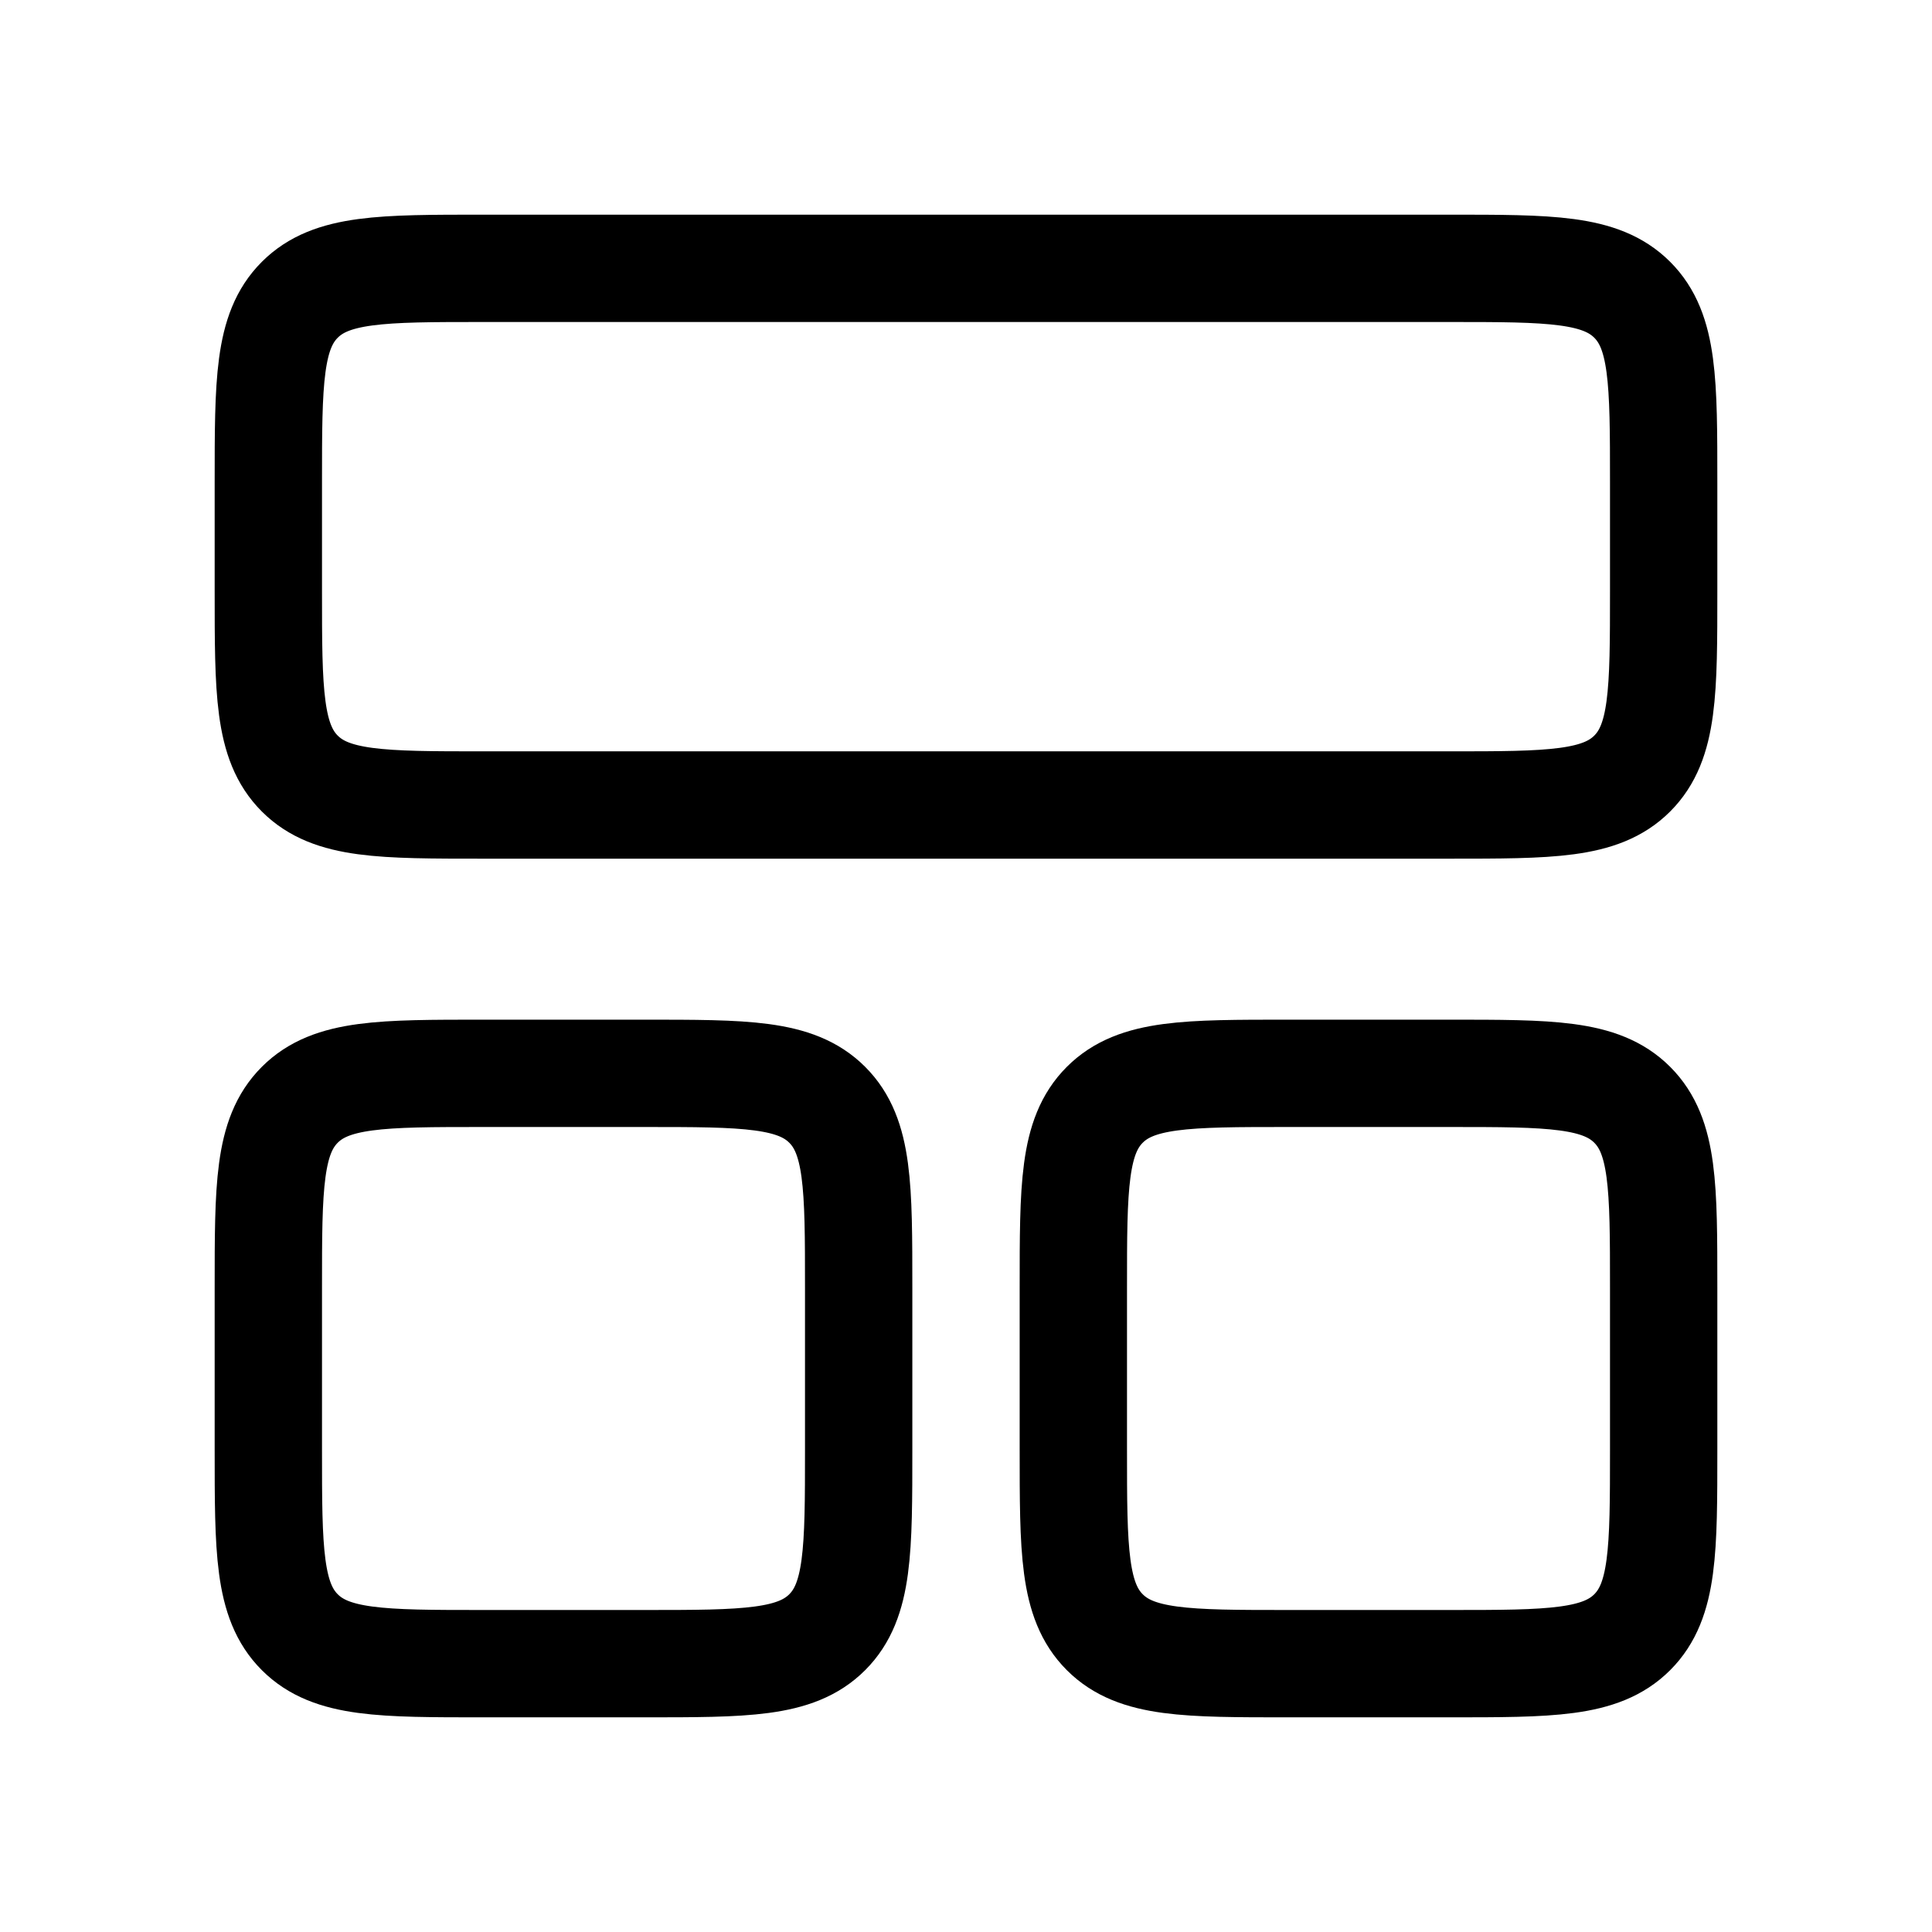 <svg fill="none" height="18" width="18" xmlns="http://www.w3.org/2000/svg"><clipPath id="a"><path d="M0 0h18v18H0z"/></clipPath><g clip-path="url(#a)"><path d="M2.5 12c0-.943 0-1.414.293-1.707S3.557 10 4.5 10H6c.943 0 1.414 0 1.707.293S8 11.057 8 12v1.5c0 .943 0 1.414-.293 1.707S6.943 15.5 6 15.5H4.5c-.943 0-1.414 0-1.707-.293S2.5 14.443 2.5 13.5zm0-7.5c0-.943 0-1.414.293-1.707S3.557 2.5 4.5 2.5h9c.943 0 1.414 0 1.707.293s.293.764.293 1.707v1c0 .943 0 1.414-.293 1.707s-.764.293-1.707.293h-9c-.943 0-1.414 0-1.707-.293S2.5 6.443 2.5 5.5zM10 12c0-.943 0-1.414.293-1.707S11.057 10 12 10h1.5c.943 0 1.414 0 1.707.293s.293.764.293 1.707v1.5c0 .943 0 1.414-.293 1.707s-.764.293-1.707.293H12c-.943 0-1.414 0-1.707-.293S10 14.443 10 13.5z" stroke="currentColor" stroke-linecap="round" stroke-linejoin="round"/></g></svg>